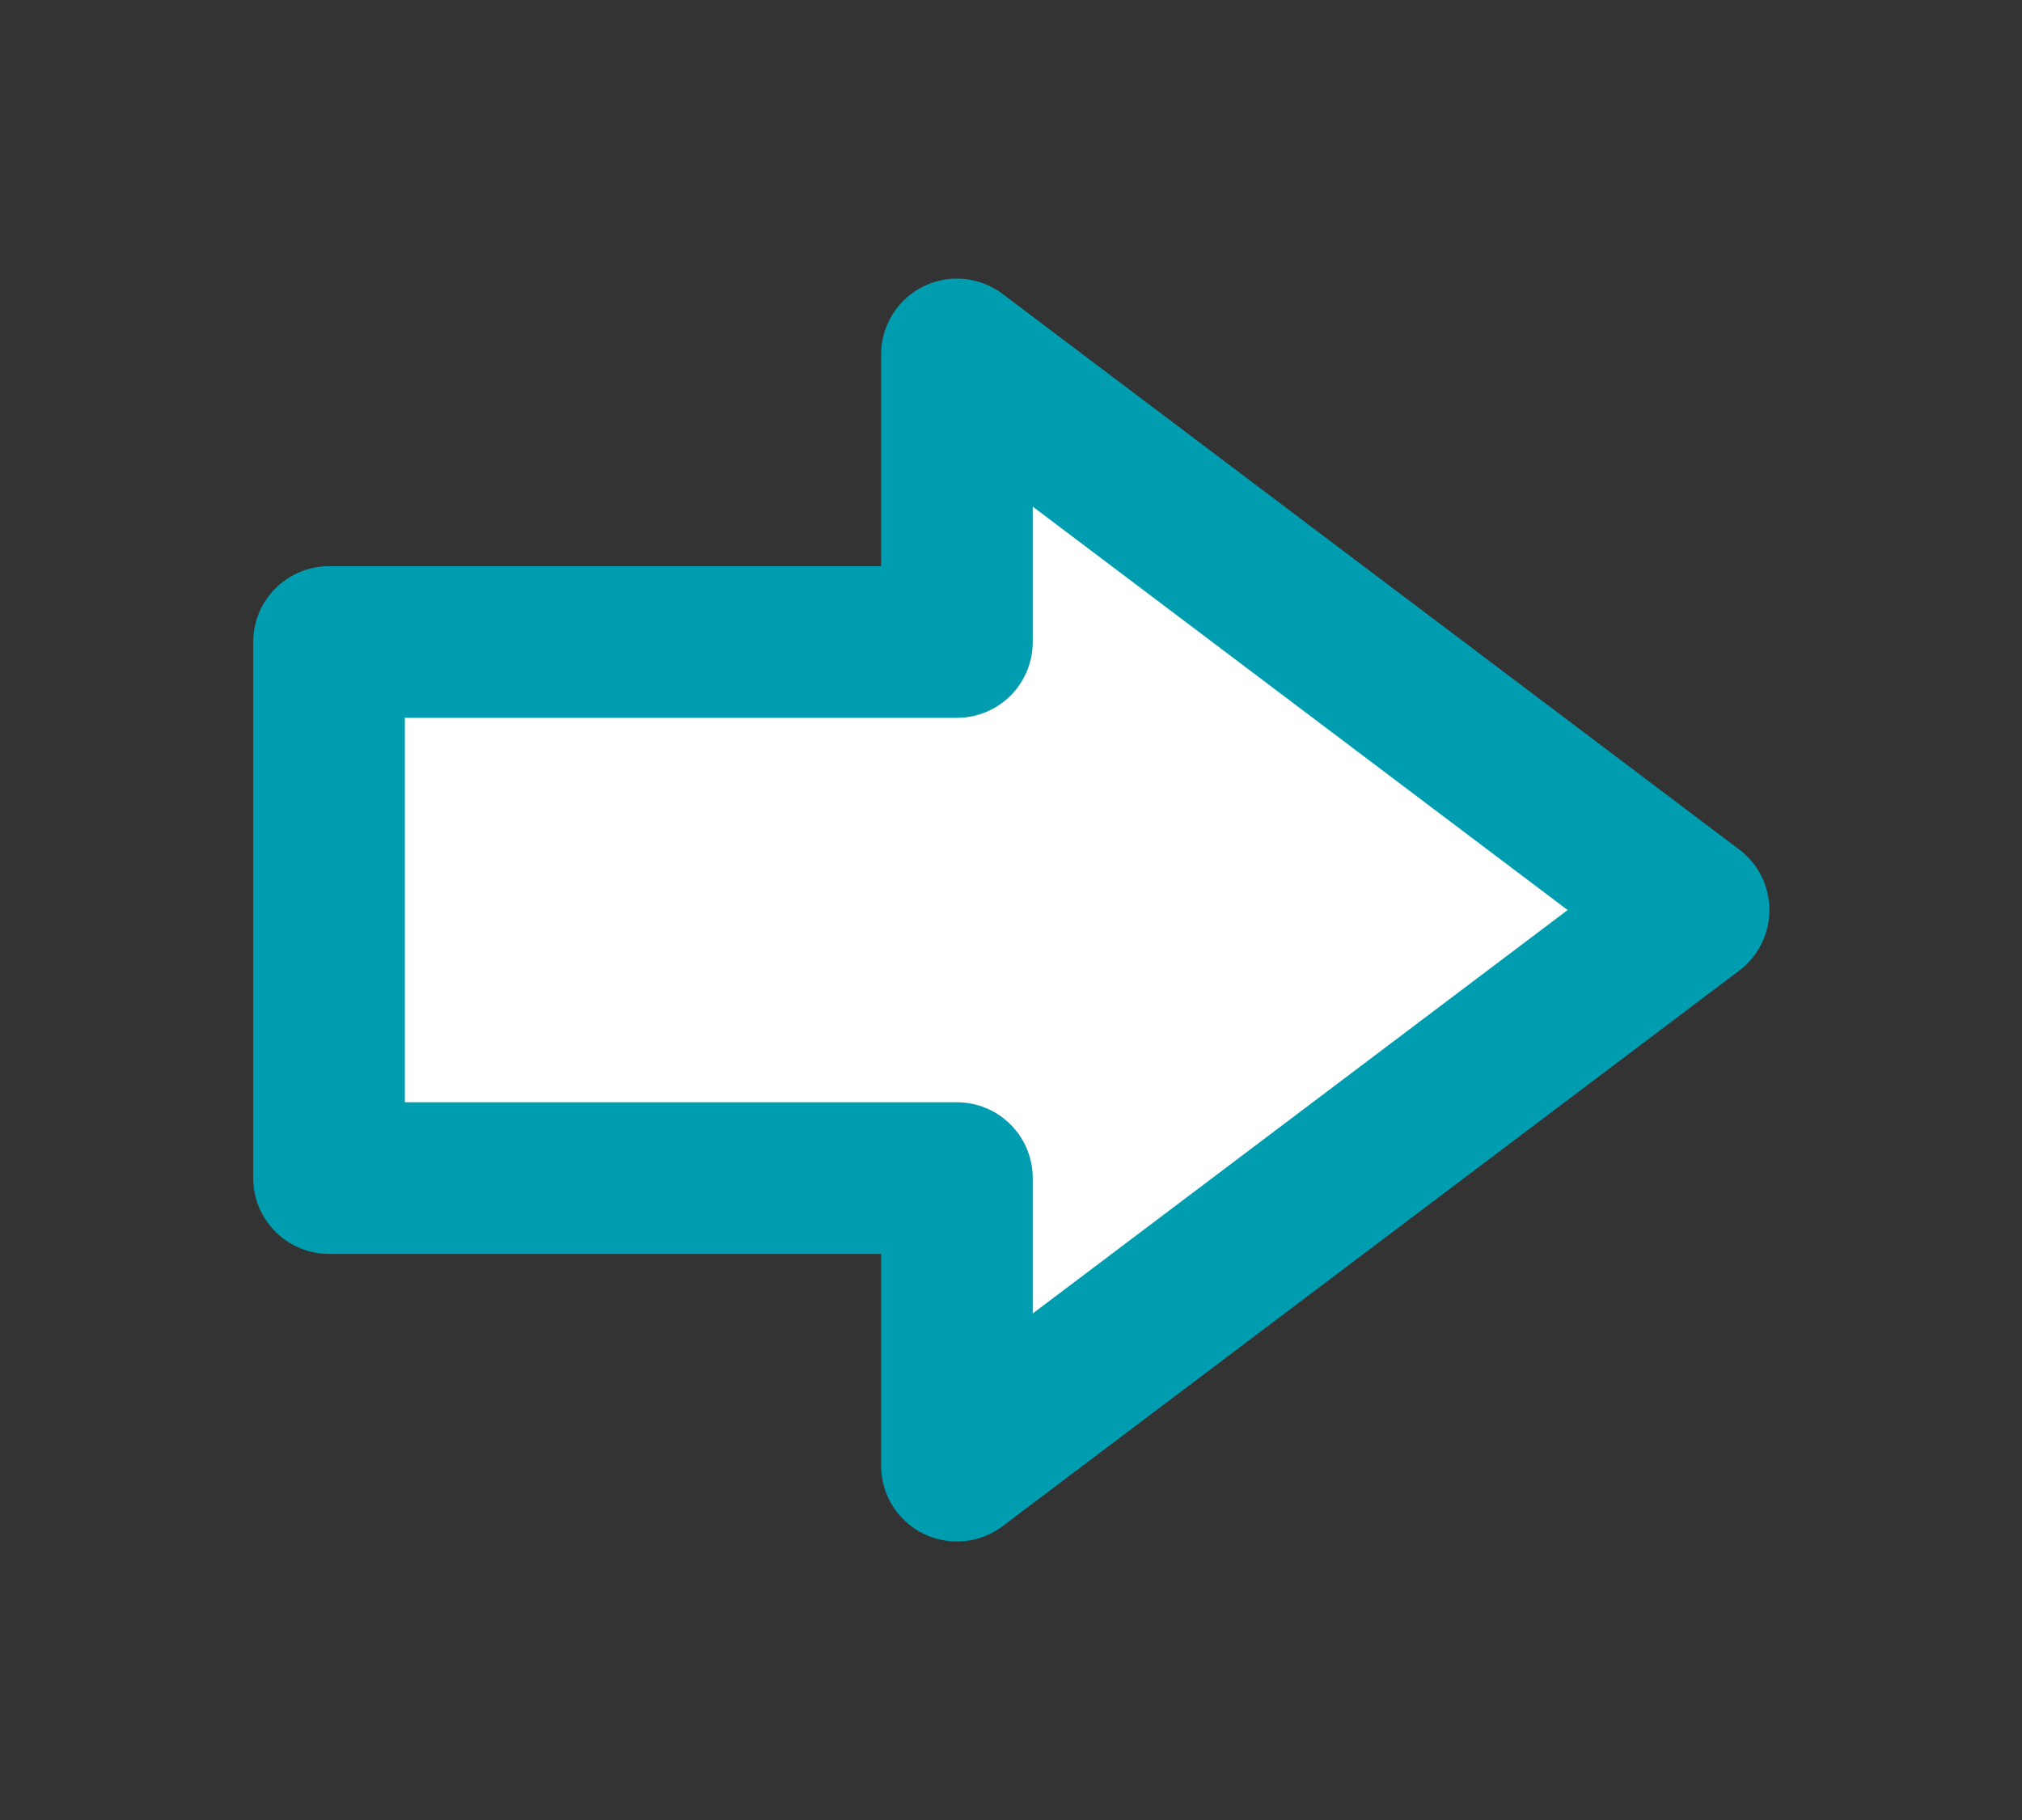 <svg xmlns="http://www.w3.org/2000/svg" xmlns:xlink="http://www.w3.org/1999/xlink" preserveAspectRatio="xMidYMid" width="40" height="36" viewBox="0 0 40 36">
  <rect x="0" y="0" width="40" height="36" fill="#333333" stroke="none"/>
  <defs>
    <style>
      .cls-1 {
        fill: #fff;
        stroke: #009cb0;
        stroke-linejoin: round;
        stroke-width: 3px;
        fill-rule: evenodd;
      }
    </style>
  </defs>
  <path d="M6.509,23.303 L18.930,23.303 L18.930,28.991 L33.503,18.001 L18.930,7.011 L18.930,12.699 L6.509,12.699 L6.509,23.303 Z" class="cls-1"/>
</svg>
